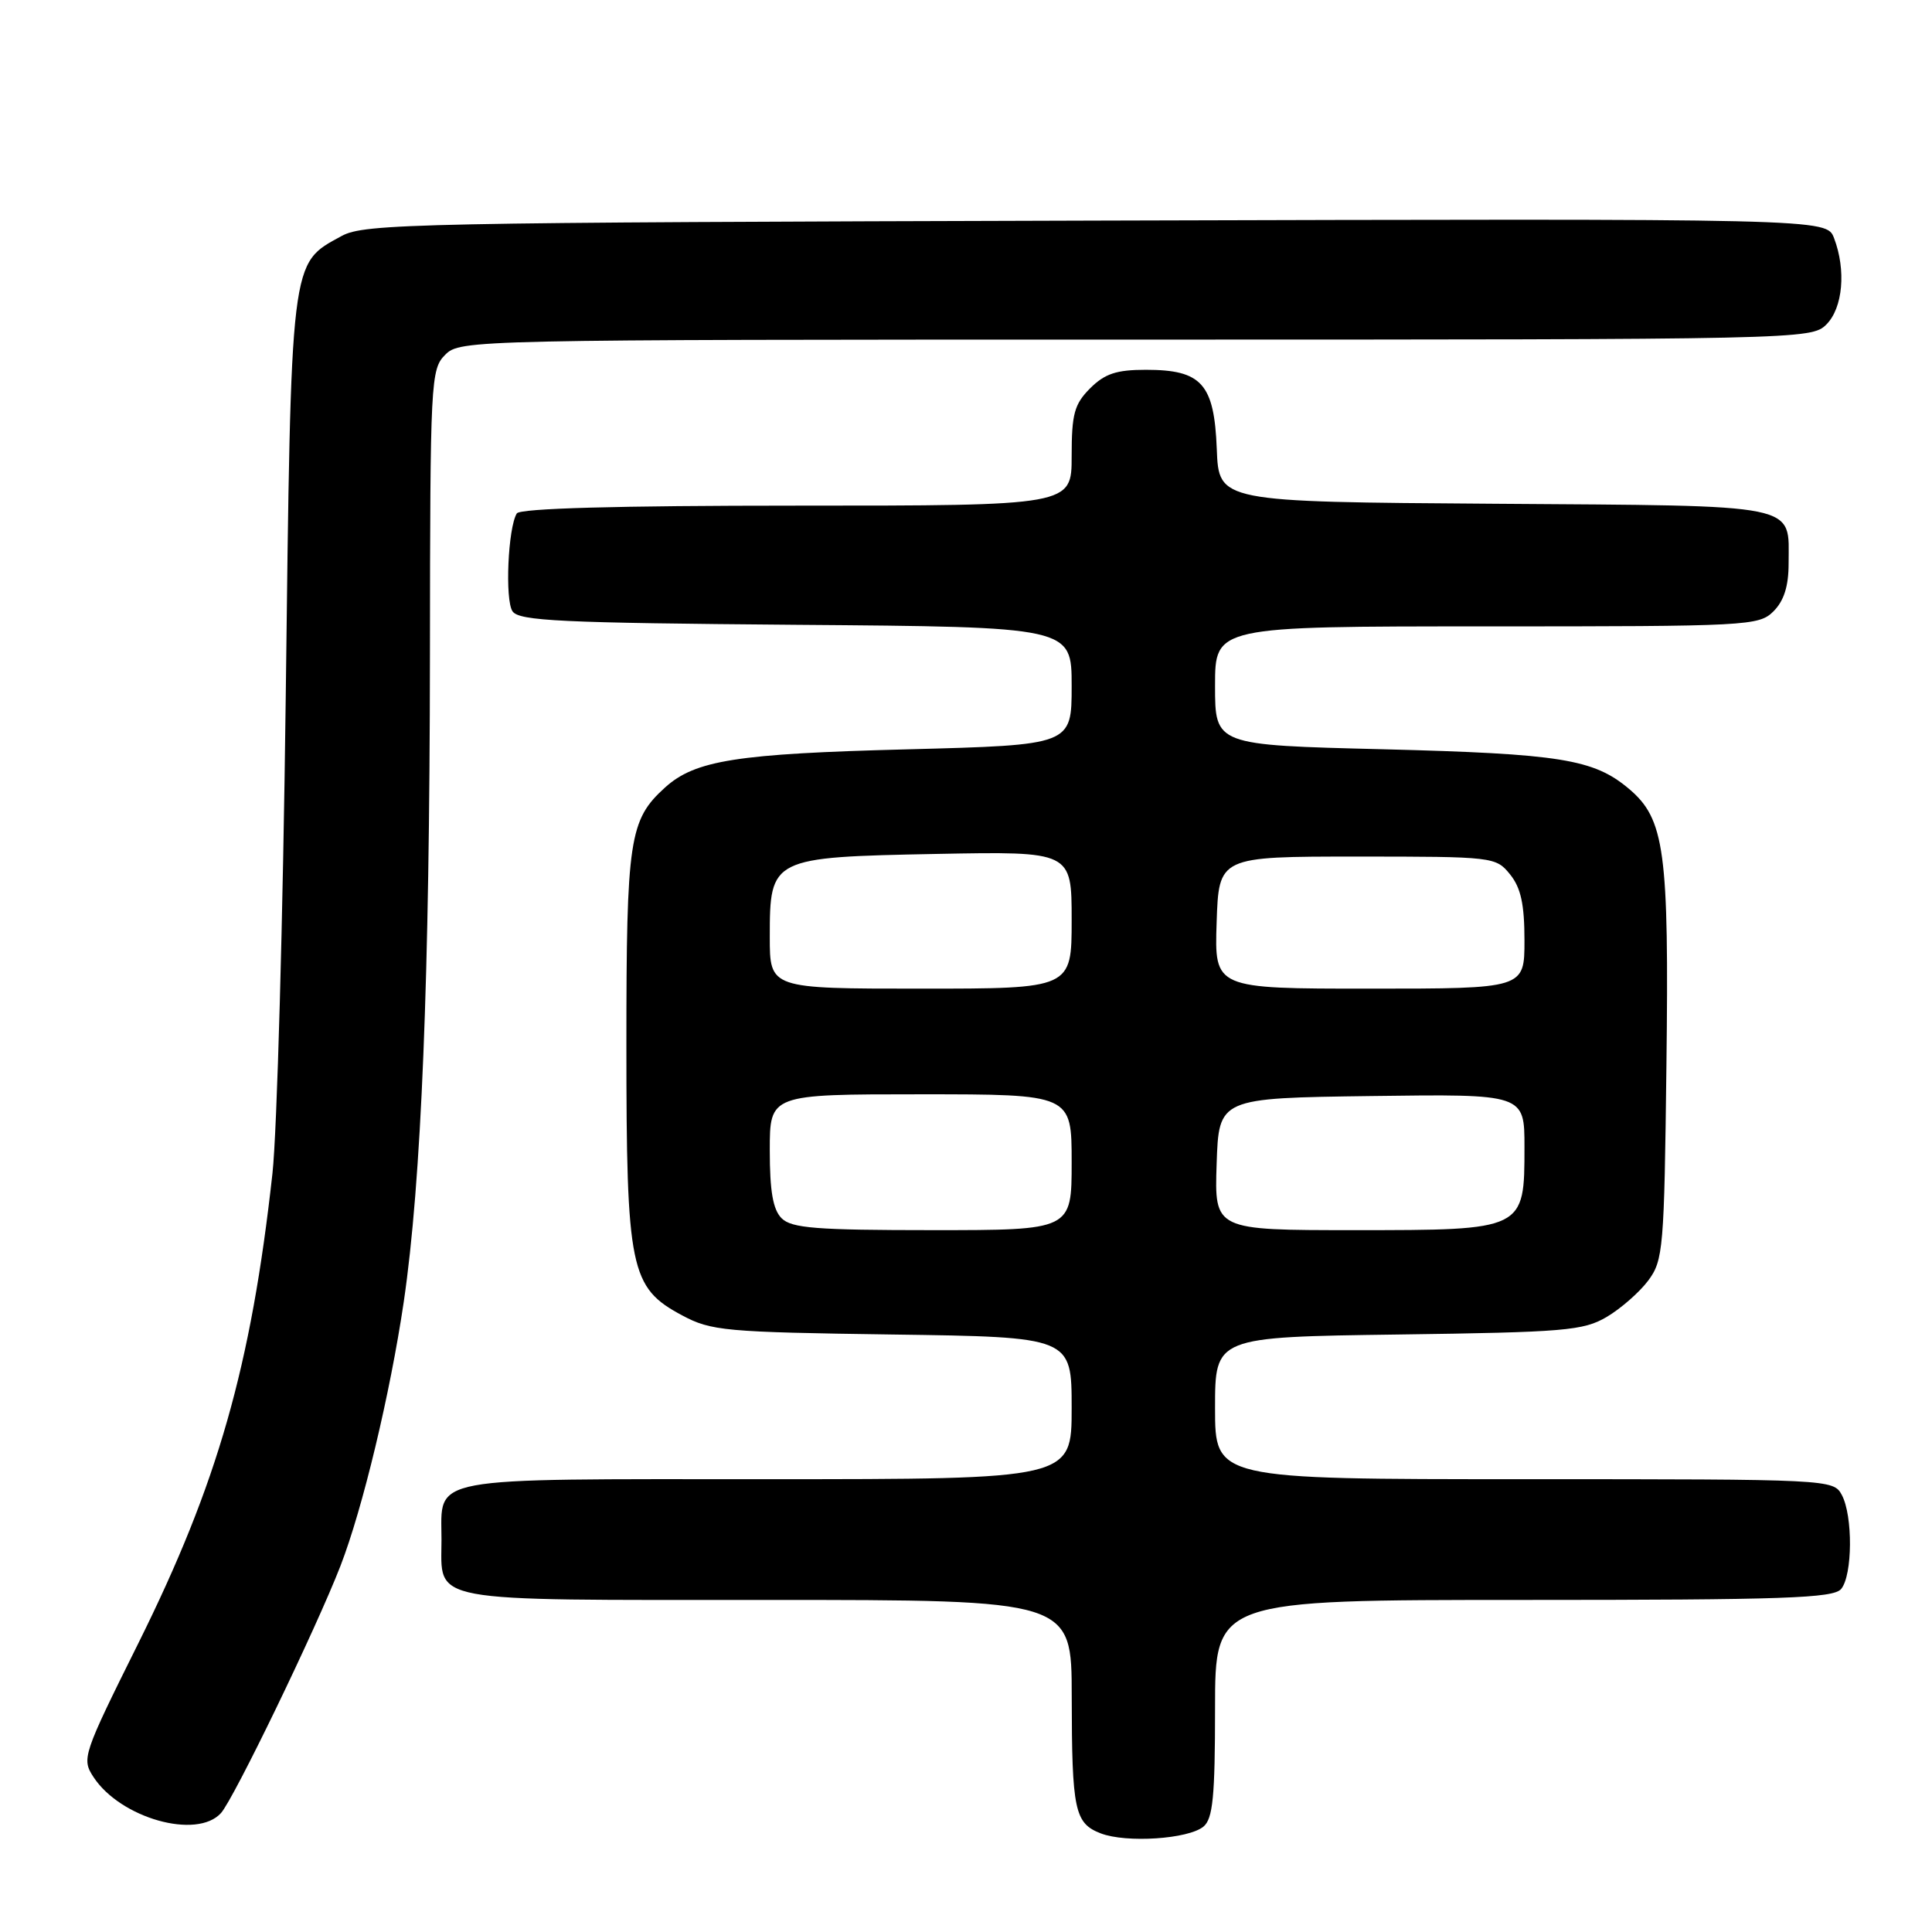 <?xml version="1.0" encoding="UTF-8" standalone="no"?>
<!DOCTYPE svg PUBLIC "-//W3C//DTD SVG 1.1//EN" "http://www.w3.org/Graphics/SVG/1.1/DTD/svg11.dtd" >
<svg xmlns="http://www.w3.org/2000/svg" xmlns:xlink="http://www.w3.org/1999/xlink" version="1.1" viewBox="0 0 256 256">
 <g >
 <path fill="currentColor"
d=" M 159.47 242.03 C 160.71 240.99 161.00 238.08 161.00 226.38 C 161.00 212.00 161.00 212.00 201.88 212.00 C 236.40 212.00 242.94 211.77 243.96 210.55 C 245.48 208.72 245.53 200.86 244.05 198.09 C 242.94 196.02 242.49 196.00 201.96 196.00 C 161.00 196.00 161.00 196.00 161.00 186.58 C 161.00 177.16 161.00 177.16 185.25 176.83 C 207.36 176.53 209.80 176.32 212.90 174.50 C 214.76 173.40 217.24 171.23 218.40 169.68 C 220.39 167.01 220.52 165.46 220.81 141.19 C 221.16 112.73 220.59 108.52 215.83 104.51 C 211.16 100.58 206.74 99.88 183.25 99.28 C 161.00 98.73 161.00 98.73 161.00 90.86 C 161.00 83.00 161.00 83.00 197.00 83.00 C 231.67 83.00 233.07 82.93 235.00 81.00 C 236.38 79.62 237.00 77.67 237.00 74.69 C 237.00 66.62 239.07 67.04 198.00 66.75 C 161.50 66.50 161.50 66.50 161.23 59.50 C 160.89 50.85 159.24 49.00 151.84 49.00 C 147.94 49.00 146.40 49.51 144.45 51.45 C 142.35 53.56 142.00 54.84 142.00 60.45 C 142.00 67.00 142.00 67.00 105.56 67.00 C 81.73 67.00 68.90 67.36 68.48 68.03 C 67.31 69.92 66.89 79.49 67.91 81.00 C 68.78 82.28 74.32 82.54 105.46 82.79 C 142.00 83.07 142.00 83.07 142.00 90.90 C 142.00 98.72 142.00 98.72 120.25 99.29 C 97.60 99.87 92.11 100.74 88.12 104.35 C 83.38 108.64 83.00 111.16 83.00 138.45 C 83.00 168.22 83.49 170.61 90.38 174.29 C 94.23 176.35 96.03 176.52 118.25 176.83 C 142.00 177.16 142.00 177.16 142.00 186.58 C 142.00 196.00 142.00 196.00 101.62 196.00 C 55.98 196.00 58.50 195.53 58.50 204.00 C 58.50 212.47 55.98 212.00 101.62 212.00 C 142.00 212.00 142.00 212.00 142.01 224.75 C 142.03 239.89 142.39 241.59 145.85 242.93 C 149.23 244.23 157.47 243.69 159.47 242.03 Z  M 29.28 240.24 C 30.98 238.36 41.89 215.80 45.11 207.50 C 48.06 199.88 51.69 184.73 53.50 172.50 C 55.84 156.58 56.93 129.74 56.97 86.75 C 57.00 50.36 57.07 48.93 59.00 47.00 C 60.97 45.03 62.33 45.00 150.50 45.00 C 238.67 45.00 240.03 44.97 242.00 43.00 C 244.19 40.81 244.64 35.80 243.02 31.55 C 242.03 28.96 242.03 28.96 145.27 29.23 C 54.94 29.48 48.28 29.62 45.27 31.27 C 38.42 35.01 38.58 33.71 37.86 92.50 C 37.50 121.65 36.71 150.00 36.10 155.50 C 33.27 181.09 28.84 196.59 18.33 217.74 C 10.96 232.56 10.80 233.04 12.39 235.47 C 15.96 240.92 26.08 243.78 29.28 240.24 Z  M 103.57 161.43 C 102.42 160.28 102.00 157.85 102.00 152.43 C 102.00 145.00 102.00 145.00 122.00 145.00 C 142.00 145.00 142.00 145.00 142.00 154.00 C 142.00 163.00 142.00 163.00 123.57 163.00 C 108.15 163.00 104.89 162.74 103.57 161.43 Z  M 161.21 154.25 C 161.50 145.50 161.50 145.50 181.75 145.23 C 202.00 144.96 202.00 144.96 202.00 151.98 C 202.00 163.02 202.05 163.00 179.46 163.00 C 160.92 163.00 160.92 163.00 161.21 154.25 Z  M 102.00 124.15 C 102.00 113.66 102.16 113.58 124.10 113.15 C 142.00 112.81 142.00 112.81 142.00 121.90 C 142.00 131.00 142.00 131.00 122.00 131.00 C 102.00 131.00 102.00 131.00 102.00 124.15 Z  M 161.21 122.25 C 161.50 113.50 161.50 113.50 179.84 113.50 C 197.91 113.50 198.21 113.54 200.09 115.86 C 201.52 117.63 202.00 119.81 202.00 124.61 C 202.00 131.00 202.00 131.00 181.46 131.00 C 160.92 131.00 160.92 131.00 161.21 122.25 Z "/>
</g>
</svg>